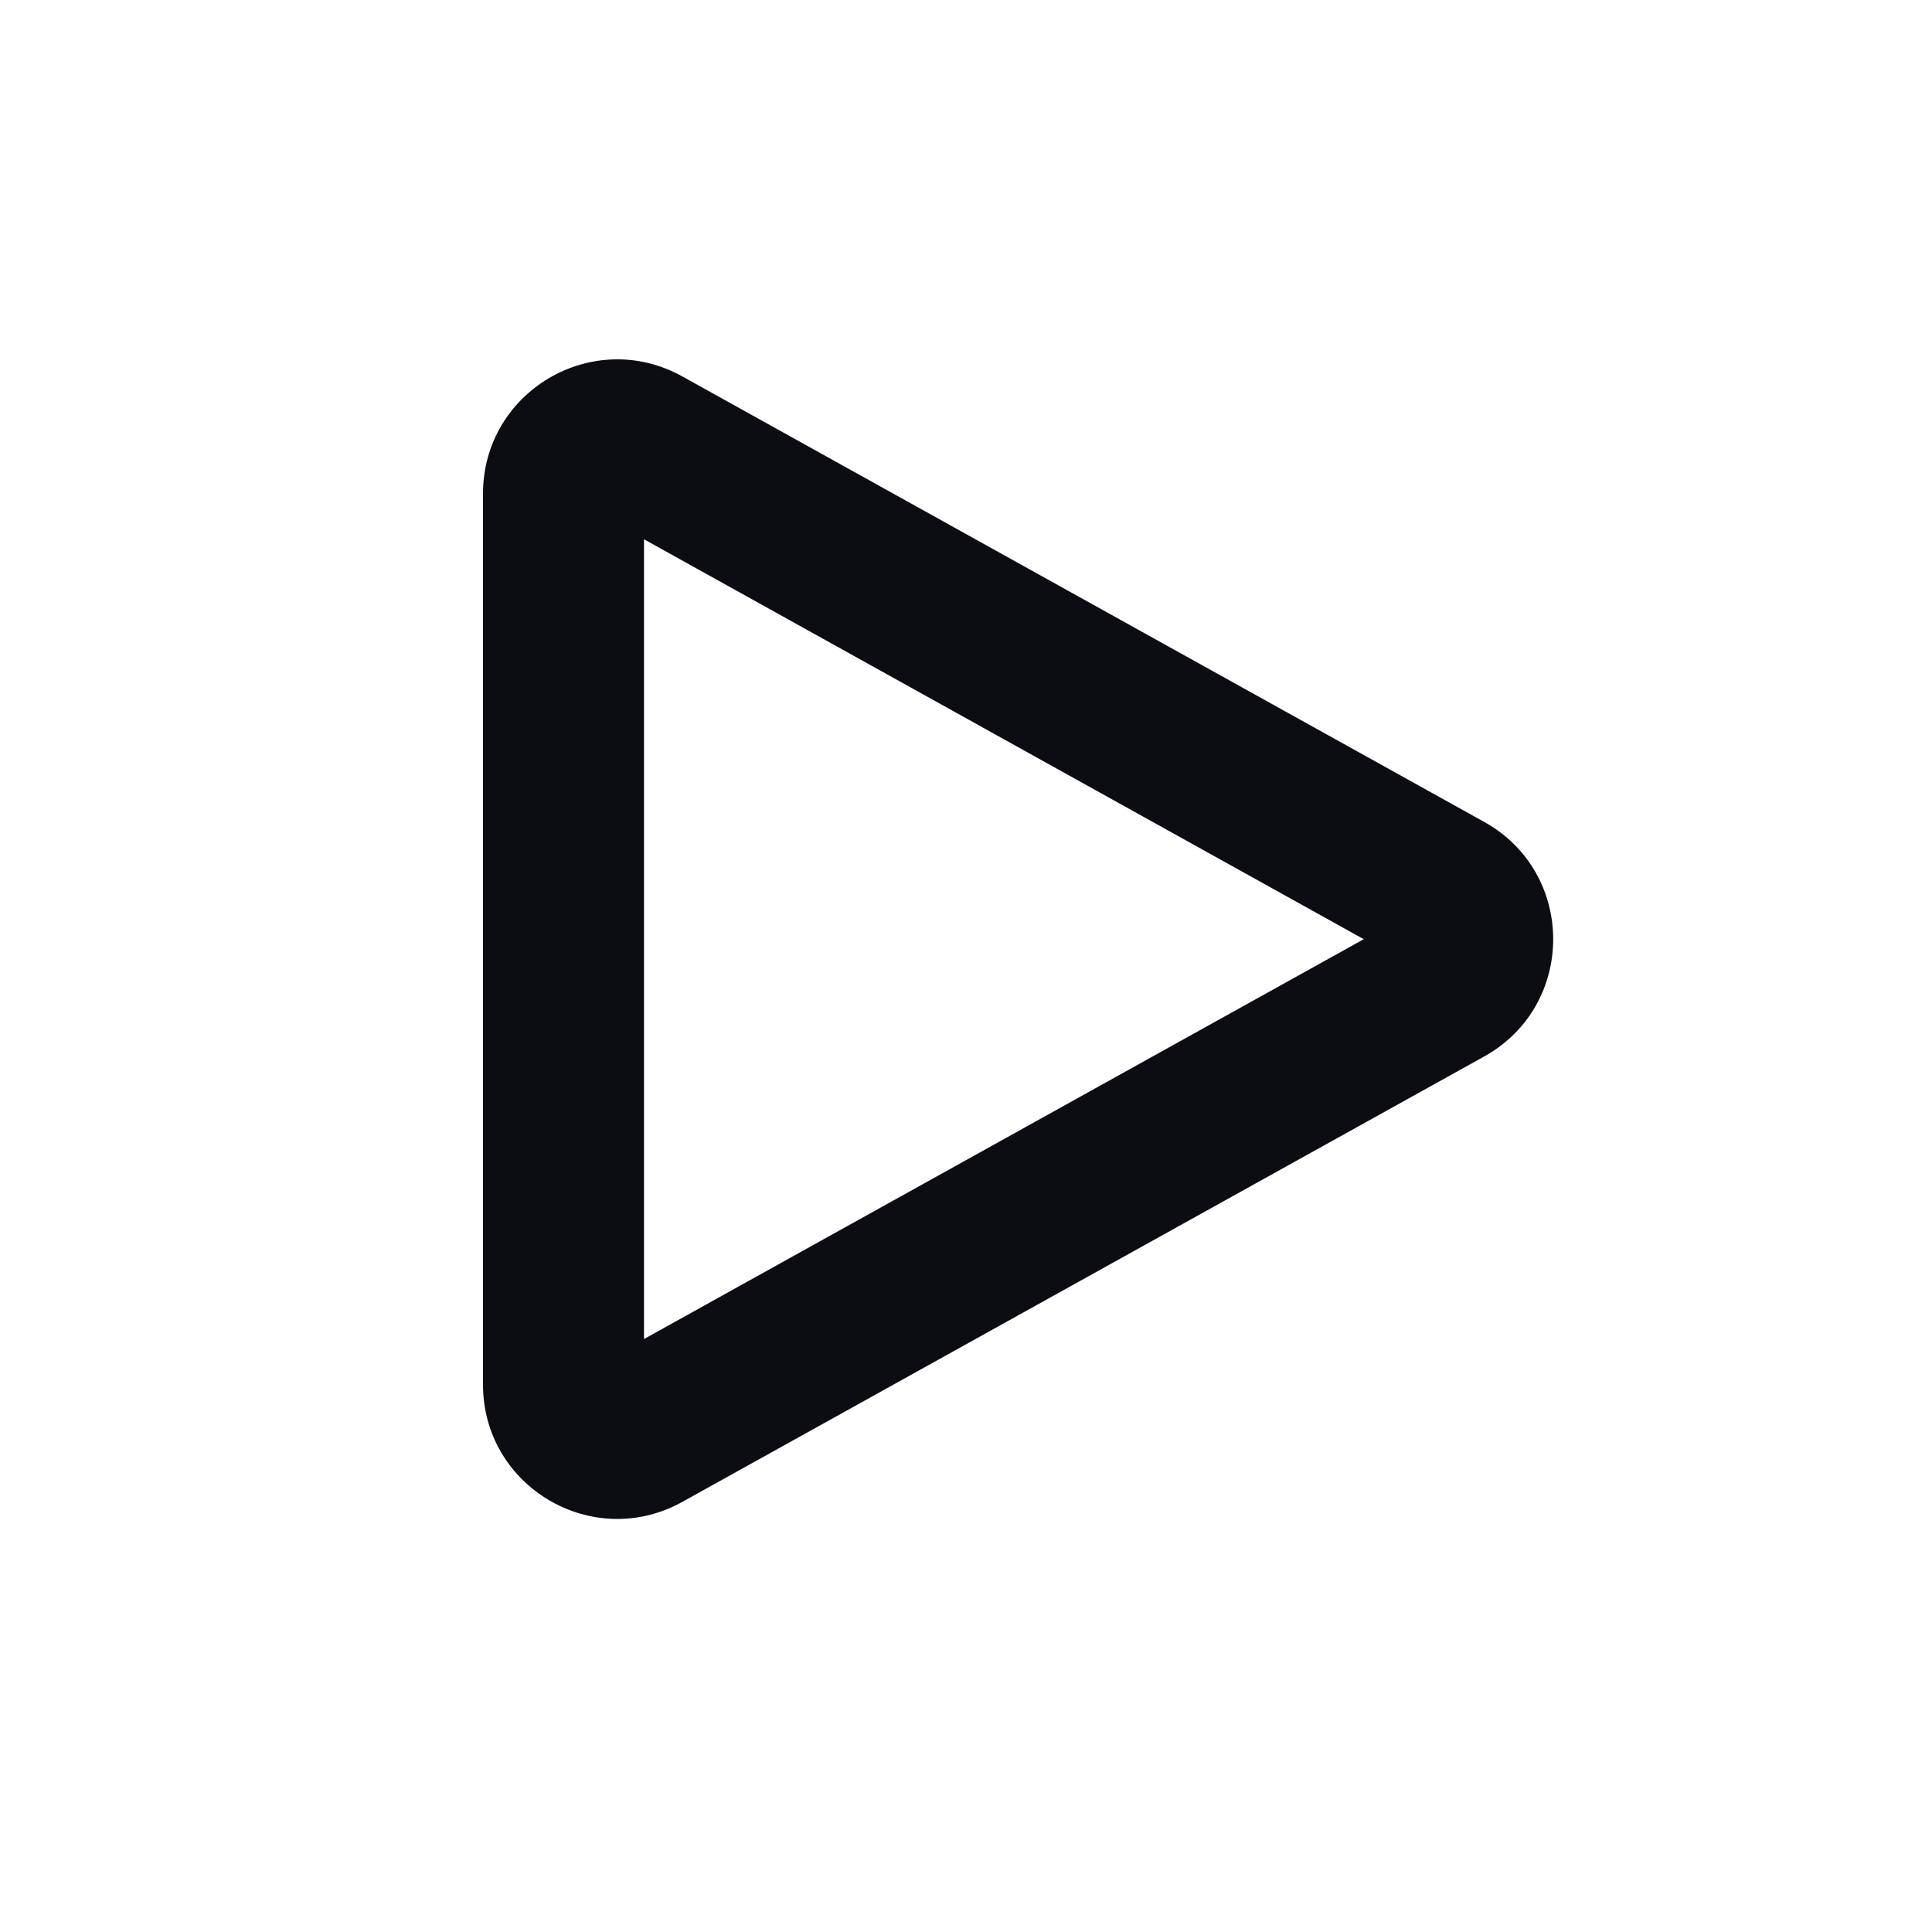 <svg width="24" height="24" viewBox="0 0 24 24" fill="none" xmlns="http://www.w3.org/2000/svg">
<path fill-rule="evenodd" clip-rule="evenodd" d="M18.437 10.21C19.58 10.845 19.58 12.489 18.437 13.124L8.476 18.657C7.365 19.274 6 18.471 6 17.2L6 6.133C6 4.862 7.365 4.059 8.476 4.676L18.437 10.21ZM16.941 11.667L8 6.699L8 16.634L16.941 11.667Z" fill="#0B0D12"/>
</svg>
